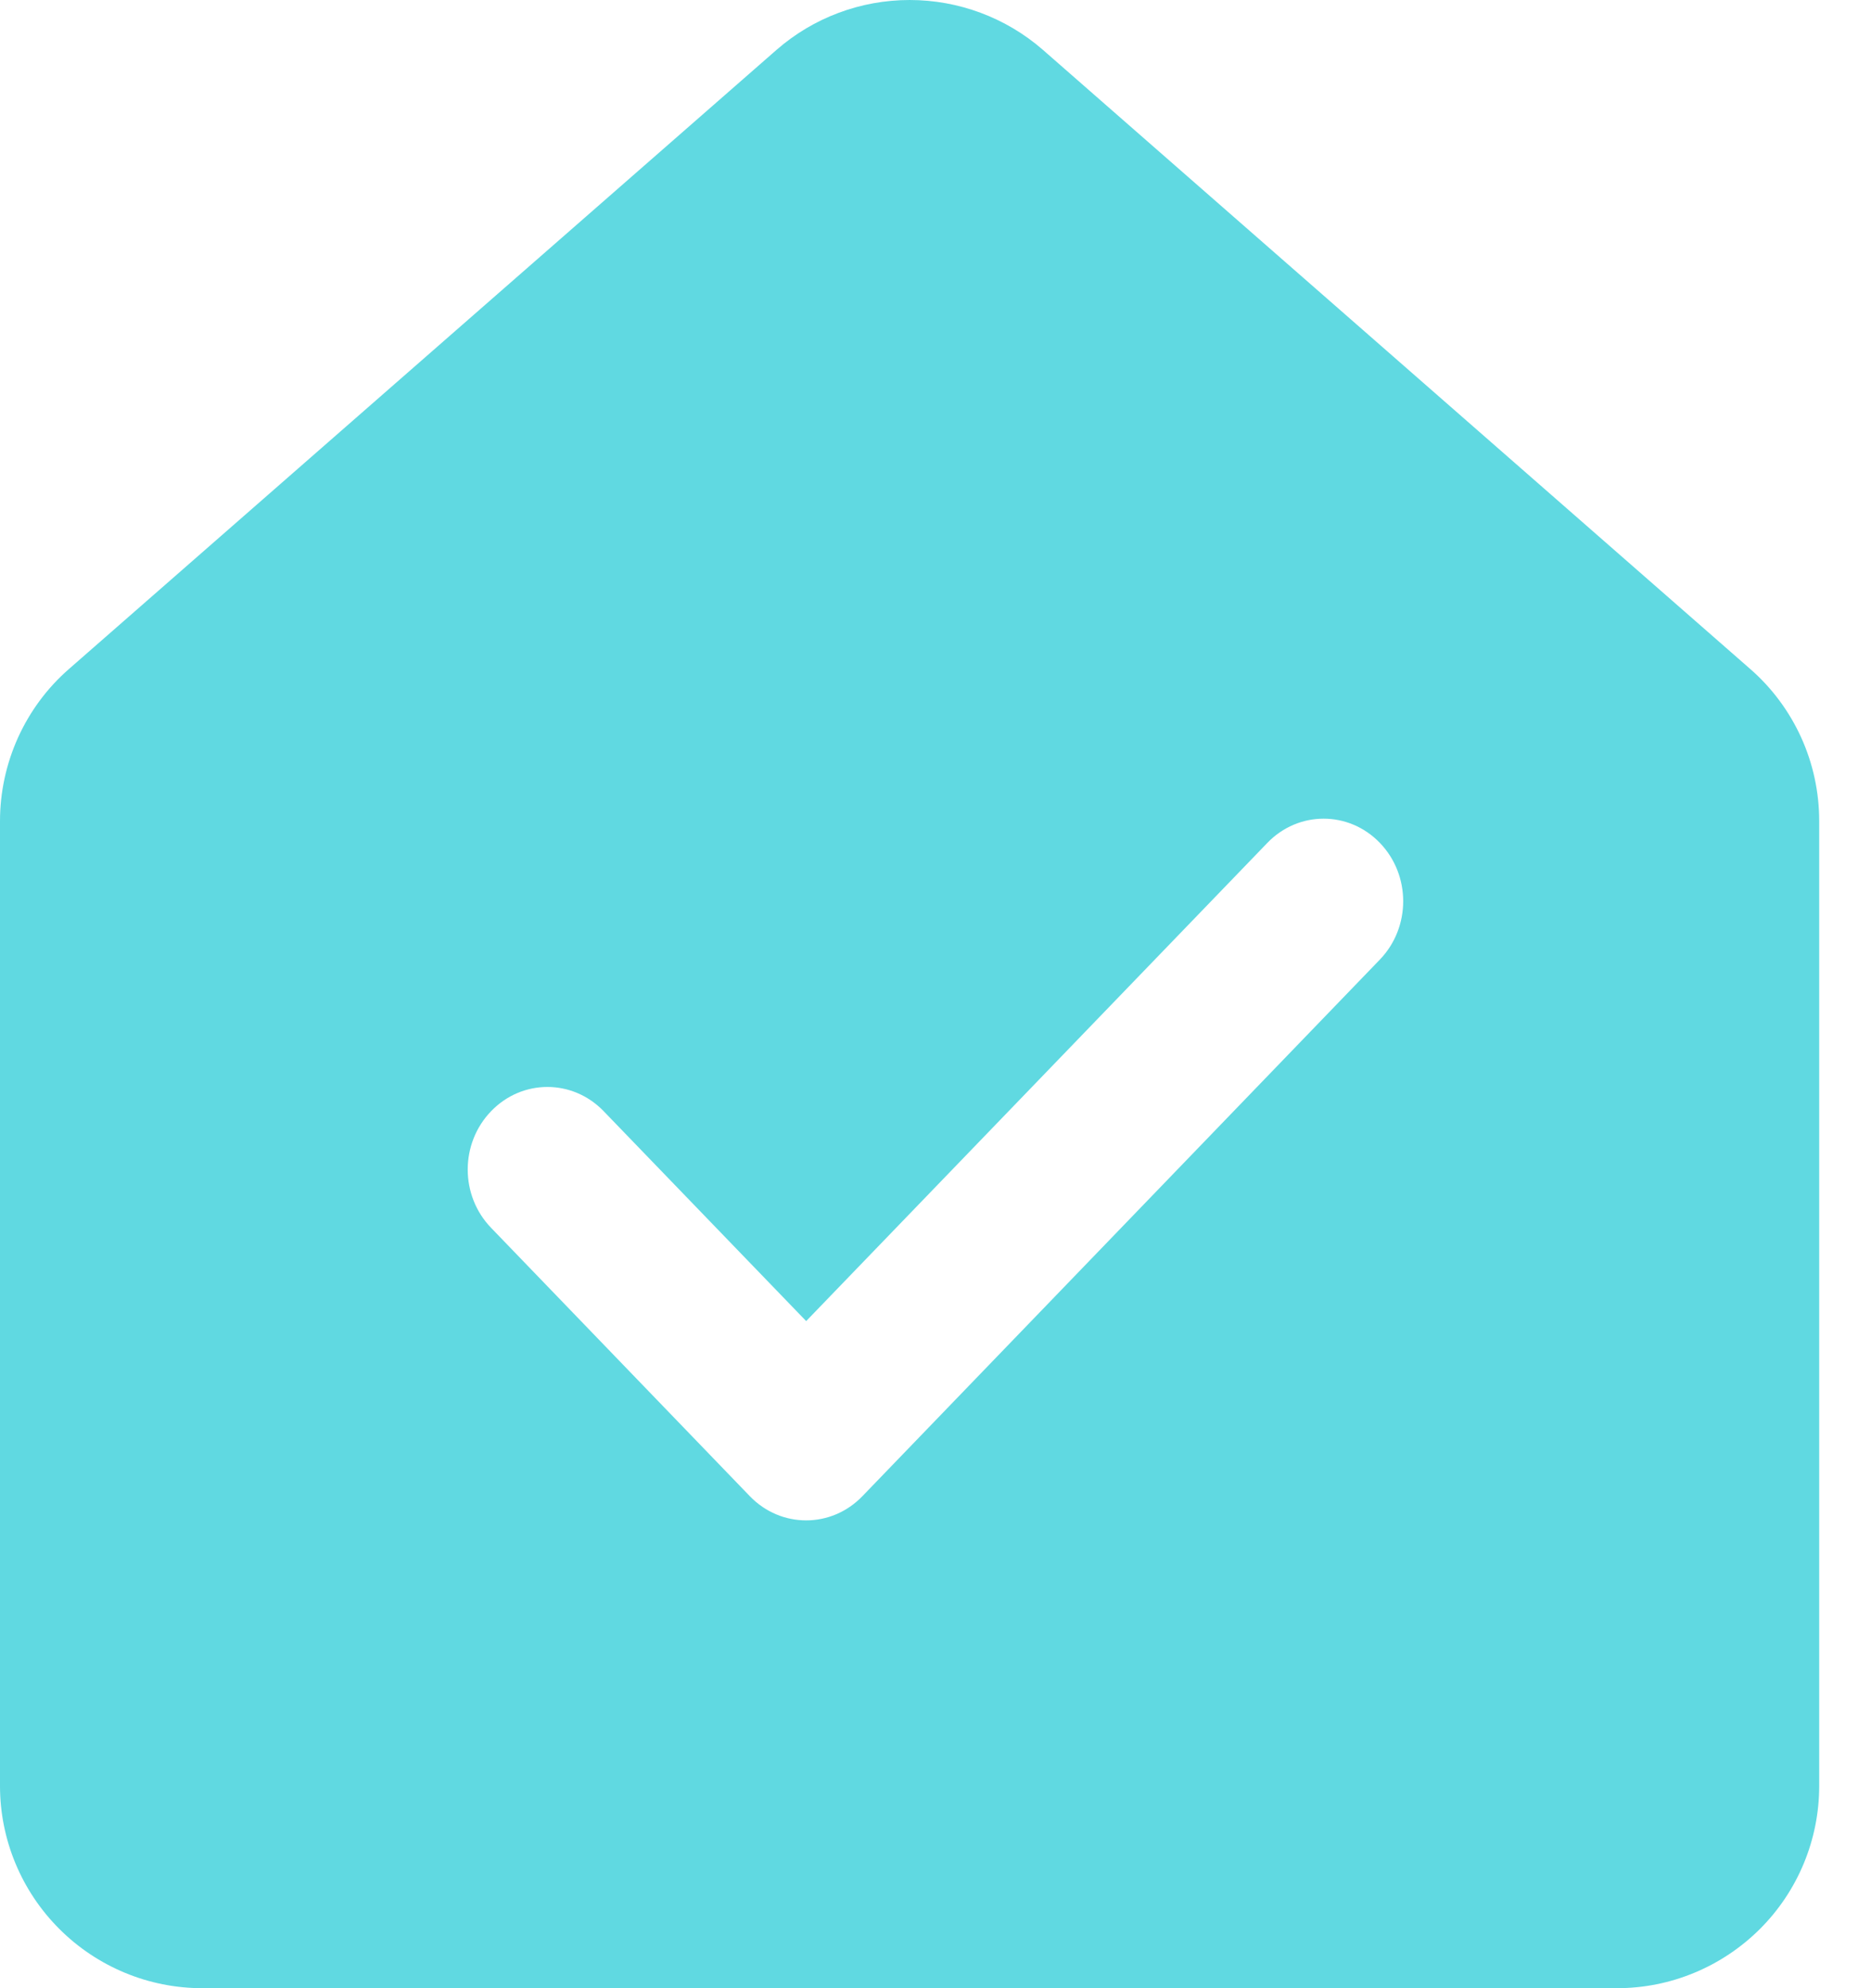 <svg width="16" height="17" viewBox="0 0 16 17" fill="none" xmlns="http://www.w3.org/2000/svg">
<path fill-rule="evenodd" clip-rule="evenodd" d="M8.917 0.425L14.967 5.72C15.153 5.882 15.301 6.082 15.403 6.306C15.505 6.531 15.557 6.774 15.557 7.02V15.271C15.557 15.73 15.375 16.169 15.051 16.493C14.726 16.817 14.287 17 13.829 17H1.729C1.27 17 0.831 16.817 0.507 16.493C0.183 16.169 0 15.73 1.51885e-10 15.271V7.02C-3.26357e-06 6.774 0.053 6.531 0.154 6.307C0.256 6.082 0.404 5.882 0.59 5.72L6.641 0.426C6.956 0.151 7.36 7.95021e-05 7.779 3.12376e-08C8.197 -7.93193e-05 8.602 0.151 8.917 0.425ZM6.894 13C7.068 13 7.242 12.931 7.375 12.793L11.8 8.205C12.066 7.929 12.066 7.483 11.8 7.207C11.534 6.931 11.104 6.931 10.838 7.207L6.894 11.296L5.162 9.501C4.896 9.225 4.466 9.225 4.2 9.501C3.933 9.777 3.933 10.223 4.2 10.499L6.412 12.793C6.545 12.931 6.719 13 6.894 13Z" fill="#60D9E1"/>
</svg>
